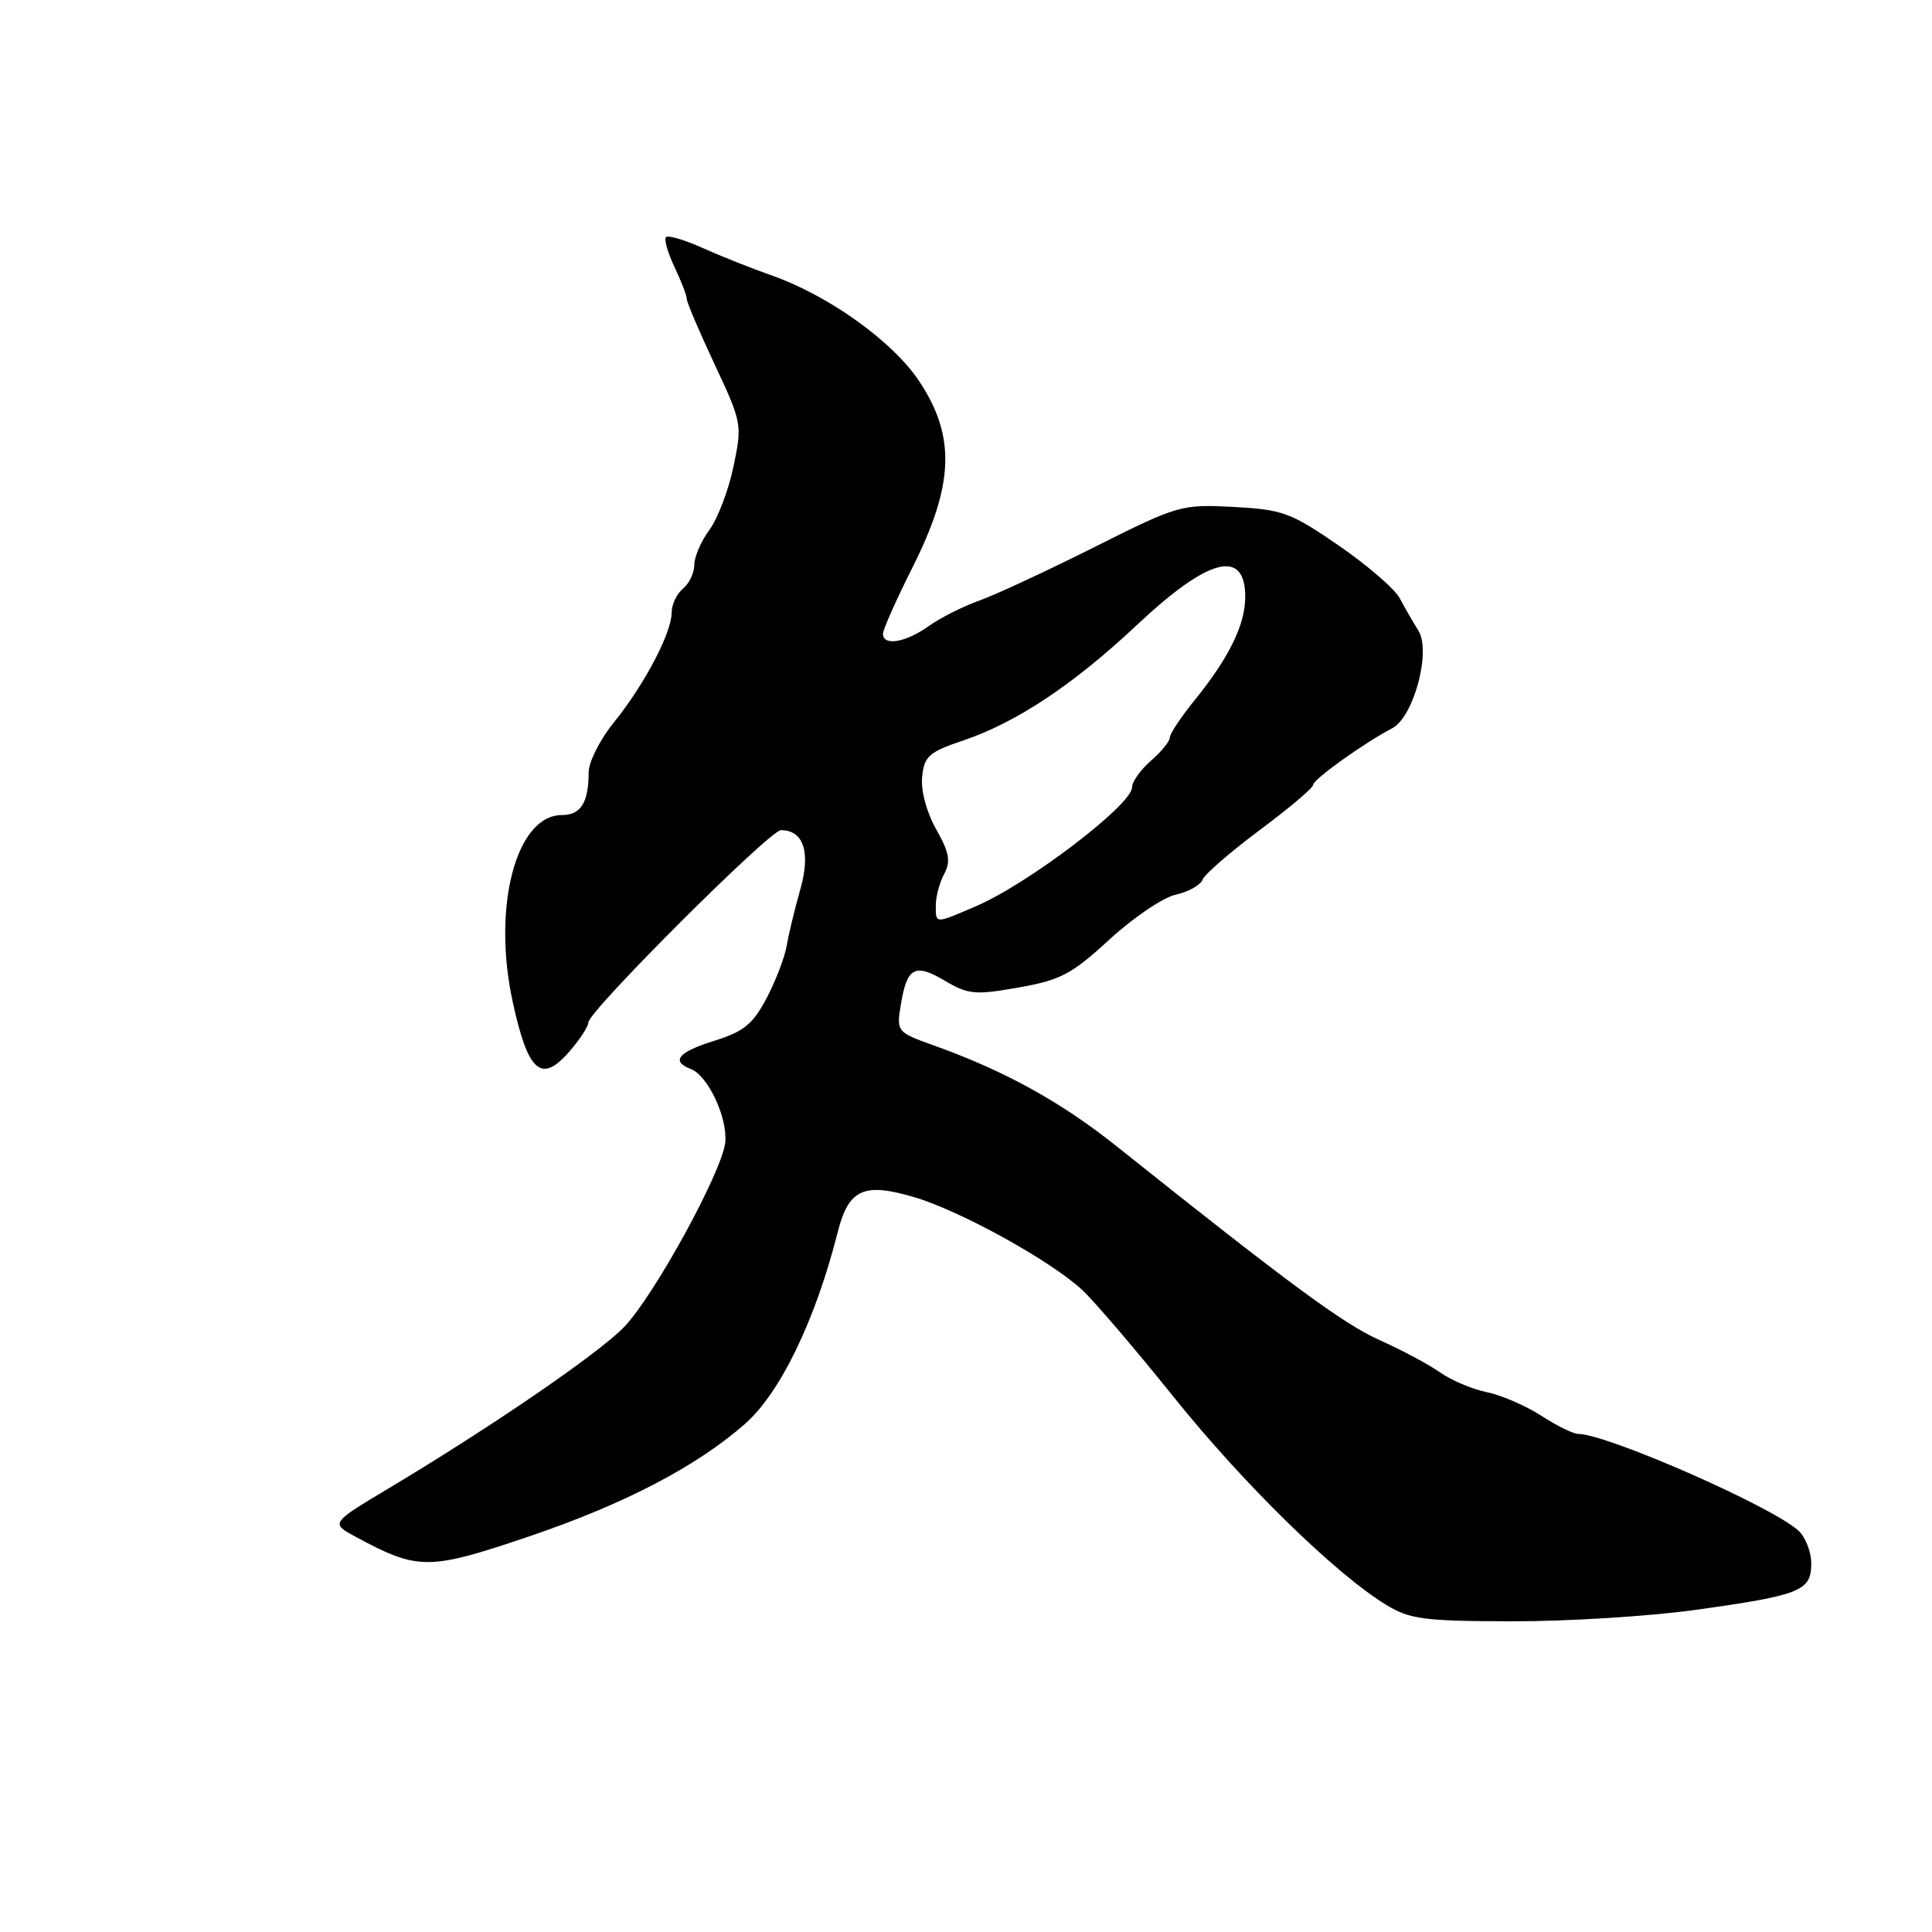 <?xml version="1.0" encoding="UTF-8" standalone="no"?>
<!DOCTYPE svg PUBLIC "-//W3C//DTD SVG 1.1//EN" "http://www.w3.org/Graphics/SVG/1.1/DTD/svg11.dtd" >
<svg xmlns="http://www.w3.org/2000/svg" xmlns:xlink="http://www.w3.org/1999/xlink" version="1.1" viewBox="0 0 256 256">
 <g >
 <path fill="currentColor"
d=" M 224.50 213.34 C 238.58 211.38 240.00 210.82 240.00 207.18 C 240.00 205.60 239.21 203.62 238.25 202.77 C 234.54 199.49 212.87 190.00 209.11 190.00 C 208.47 190.00 206.28 188.92 204.23 187.59 C 202.18 186.27 198.93 184.86 197.00 184.47 C 195.07 184.07 192.28 182.89 190.80 181.84 C 189.31 180.79 185.71 178.87 182.80 177.57 C 178.01 175.43 170.74 170.07 148.00 151.92 C 140.59 146.00 133.10 141.87 123.64 138.49 C 118.86 136.78 118.79 136.69 119.35 133.21 C 120.17 128.17 121.19 127.59 125.16 129.93 C 128.29 131.78 129.20 131.87 134.96 130.85 C 140.53 129.87 142.01 129.09 147.03 124.47 C 150.18 121.58 154.12 118.91 155.79 118.55 C 157.46 118.18 159.06 117.29 159.34 116.57 C 159.61 115.85 163.03 112.89 166.92 109.99 C 170.81 107.09 174.00 104.40 174.00 104.00 C 174.00 103.27 180.71 98.47 184.47 96.50 C 187.33 95.01 189.66 86.29 187.94 83.55 C 187.23 82.42 186.12 80.50 185.48 79.28 C 184.84 78.06 181.21 74.92 177.41 72.30 C 171.03 67.91 169.95 67.52 163.43 67.17 C 156.52 66.81 156.12 66.92 144.94 72.53 C 138.66 75.68 131.79 78.87 129.69 79.61 C 127.59 80.35 124.59 81.87 123.03 82.98 C 119.98 85.15 117.00 85.64 117.00 83.98 C 117.00 83.42 118.76 79.46 120.91 75.19 C 126.42 64.22 126.66 57.84 121.81 50.53 C 118.30 45.23 109.79 39.14 102.18 36.47 C 99.61 35.57 95.53 33.95 93.13 32.87 C 90.73 31.79 88.53 31.14 88.25 31.42 C 87.97 31.70 88.47 33.48 89.37 35.37 C 90.27 37.26 91.00 39.16 91.00 39.61 C 91.00 40.05 92.66 43.95 94.69 48.28 C 98.31 55.99 98.36 56.25 97.19 61.82 C 96.54 64.94 95.10 68.72 94.00 70.21 C 92.90 71.70 92.00 73.78 92.00 74.84 C 92.00 75.89 91.33 77.32 90.50 78.00 C 89.67 78.68 89.00 80.11 89.00 81.16 C 89.00 83.85 85.38 90.73 81.38 95.67 C 79.52 97.96 78.00 100.96 78.00 102.34 C 78.00 106.33 76.96 108.00 74.46 108.00 C 68.38 108.00 65.18 120.18 67.95 132.81 C 69.96 142.04 71.71 143.59 75.36 139.43 C 76.78 137.82 77.95 136.04 77.97 135.47 C 78.02 133.95 102.00 110.00 103.48 110.00 C 106.48 110.00 107.44 112.92 106.05 117.83 C 105.32 120.40 104.50 123.77 104.24 125.33 C 103.97 126.89 102.76 130.02 101.56 132.30 C 99.76 135.70 98.53 136.70 94.68 137.90 C 89.87 139.39 88.84 140.62 91.54 141.65 C 93.80 142.52 96.42 148.08 96.10 151.36 C 95.73 155.17 86.71 171.65 82.70 175.83 C 79.38 179.29 65.28 188.96 51.64 197.13 C 43.78 201.83 43.78 201.83 47.14 203.64 C 55.45 208.12 56.78 208.11 70.35 203.50 C 82.85 199.24 92.32 194.29 98.72 188.67 C 103.38 184.58 108.06 174.90 111.00 163.27 C 112.44 157.56 114.44 156.65 121.14 158.63 C 127.23 160.43 139.10 166.98 143.35 170.88 C 144.92 172.32 150.39 178.72 155.52 185.11 C 164.80 196.67 176.96 208.56 183.69 212.66 C 186.83 214.57 188.70 214.81 200.36 214.83 C 207.59 214.85 218.45 214.17 224.50 213.34 Z  M 124.00 119.93 C 124.00 118.80 124.50 116.94 125.11 115.80 C 126.00 114.14 125.79 112.96 124.04 109.87 C 122.76 107.59 122.00 104.74 122.19 102.93 C 122.46 100.21 123.09 99.65 127.59 98.13 C 134.67 95.75 142.26 90.70 150.65 82.81 C 160.15 73.88 165.00 72.63 165.00 79.11 C 165.00 82.75 162.86 87.13 158.38 92.67 C 156.52 94.96 155.00 97.24 155.00 97.74 C 155.00 98.23 153.88 99.62 152.50 100.81 C 151.12 102.01 150.00 103.59 150.00 104.33 C 150.00 106.63 136.25 117.11 129.32 120.08 C 123.81 122.44 124.00 122.45 124.00 119.93 Z "/>
</g>
</svg>